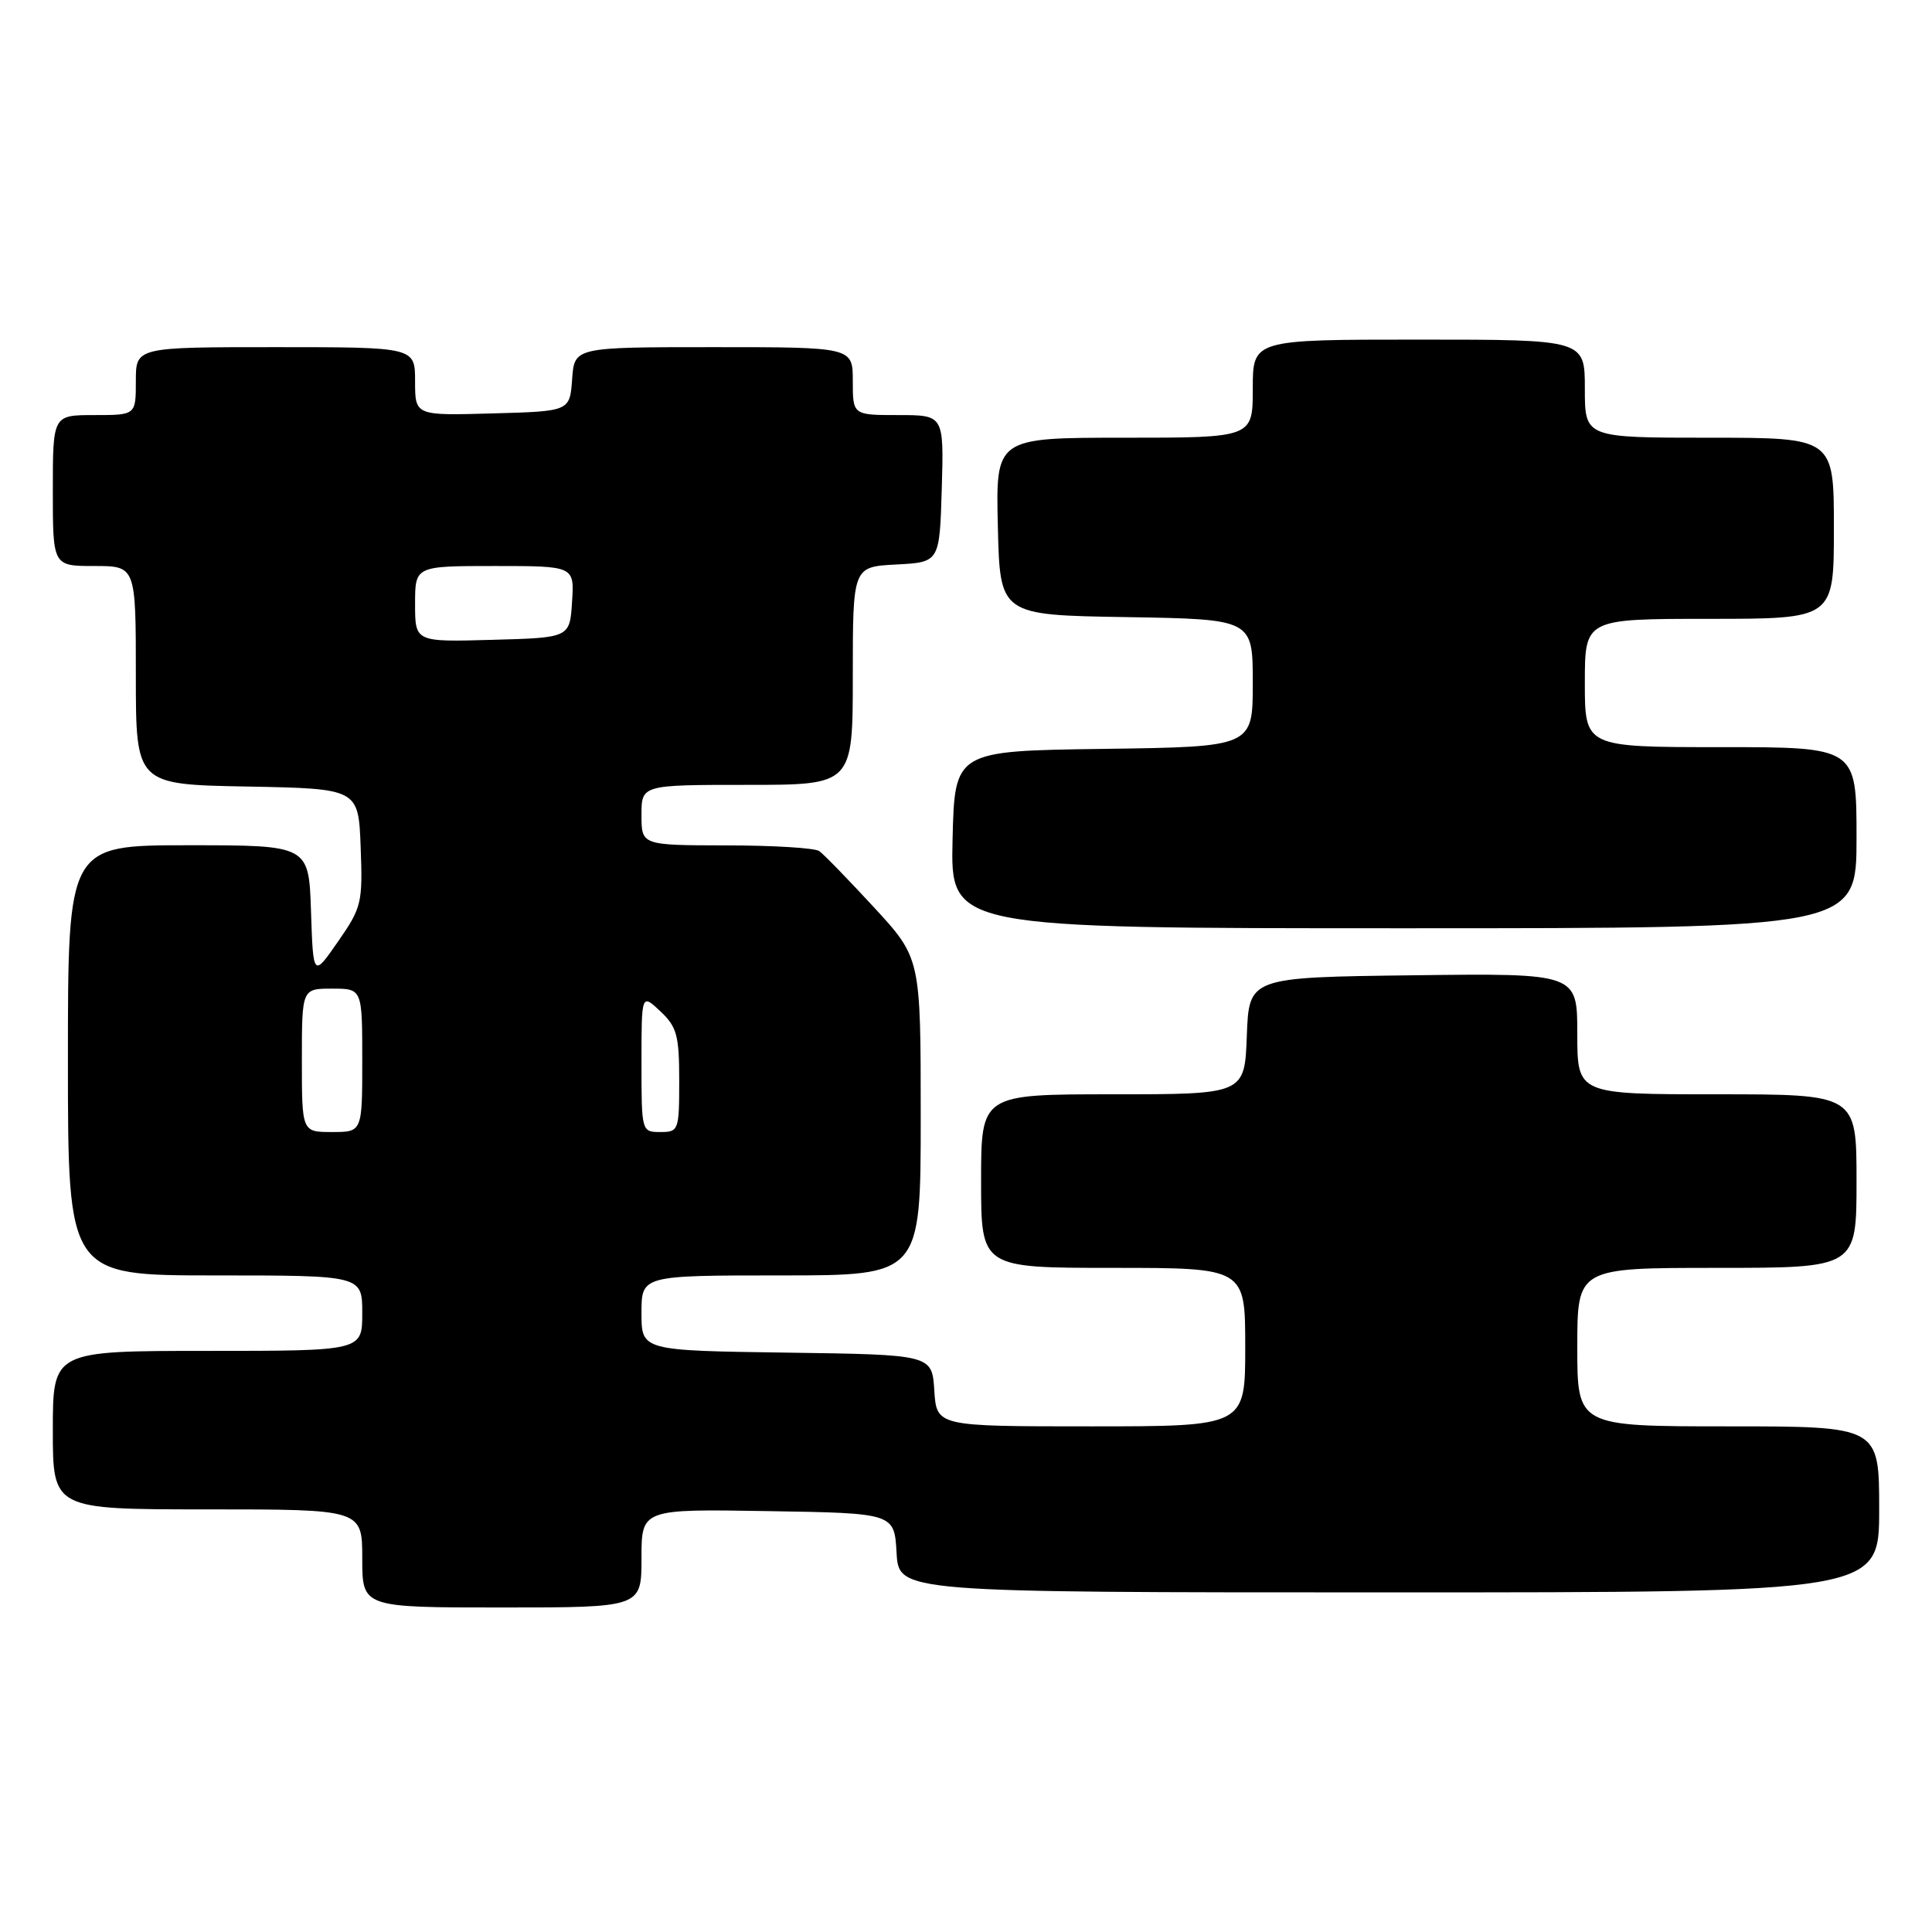 <?xml version="1.0" encoding="UTF-8" standalone="no"?>
<!DOCTYPE svg PUBLIC "-//W3C//DTD SVG 1.1//EN" "http://www.w3.org/Graphics/SVG/1.1/DTD/svg11.dtd" >
<svg xmlns="http://www.w3.org/2000/svg" xmlns:xlink="http://www.w3.org/1999/xlink" version="1.1" viewBox="0 0 256 256">
 <g >
 <path fill="currentColor"
d=" M 85.00 206.48 C 85.00 199.95 85.00 199.95 101.75 200.23 C 118.50 200.50 118.50 200.50 118.80 205.75 C 119.10 211.00 119.10 211.00 184.05 211.00 C 249.00 211.00 249.00 211.00 249.00 200.00 C 249.00 189.00 249.00 189.00 229.00 189.00 C 209.00 189.00 209.00 189.00 209.00 178.50 C 209.00 168.00 209.00 168.00 227.50 168.00 C 246.00 168.00 246.00 168.00 246.00 156.50 C 246.00 145.00 246.00 145.00 227.50 145.00 C 209.00 145.00 209.00 145.00 209.00 136.98 C 209.00 128.96 209.00 128.96 187.25 129.23 C 165.50 129.50 165.50 129.50 165.21 137.25 C 164.92 145.00 164.92 145.00 147.46 145.00 C 130.00 145.00 130.00 145.00 130.00 156.50 C 130.00 168.00 130.00 168.00 147.50 168.00 C 165.00 168.00 165.00 168.00 165.00 178.50 C 165.00 189.00 165.00 189.00 144.55 189.00 C 124.11 189.00 124.11 189.00 123.80 184.25 C 123.50 179.50 123.50 179.50 104.25 179.23 C 85.00 178.96 85.00 178.96 85.00 173.98 C 85.00 169.00 85.00 169.00 103.50 169.00 C 122.00 169.00 122.00 169.00 122.00 147.97 C 122.00 126.95 122.00 126.95 115.80 120.22 C 112.39 116.53 109.13 113.17 108.55 112.77 C 107.97 112.36 102.44 112.02 96.25 112.02 C 85.00 112.00 85.00 112.00 85.00 108.00 C 85.00 104.00 85.00 104.00 99.00 104.00 C 113.00 104.00 113.00 104.00 113.00 89.55 C 113.00 75.10 113.00 75.10 118.75 74.80 C 124.50 74.50 124.50 74.50 124.79 64.75 C 125.07 55.00 125.07 55.00 119.04 55.00 C 113.00 55.00 113.00 55.00 113.00 50.50 C 113.00 46.00 113.00 46.00 94.56 46.00 C 76.11 46.00 76.11 46.00 75.81 50.25 C 75.50 54.50 75.50 54.50 65.25 54.78 C 55.00 55.07 55.00 55.07 55.00 50.53 C 55.00 46.00 55.00 46.00 36.50 46.00 C 18.00 46.00 18.00 46.00 18.00 50.50 C 18.00 55.00 18.00 55.00 12.50 55.00 C 7.00 55.00 7.00 55.00 7.00 65.00 C 7.00 75.00 7.00 75.00 12.50 75.00 C 18.00 75.00 18.00 75.00 18.00 89.47 C 18.00 103.95 18.00 103.95 32.75 104.22 C 47.50 104.50 47.50 104.50 47.79 112.26 C 48.07 119.63 47.92 120.26 44.79 124.76 C 41.50 129.50 41.50 129.50 41.21 120.75 C 40.92 112.00 40.92 112.00 24.96 112.00 C 9.00 112.00 9.00 112.00 9.00 140.50 C 9.00 169.00 9.00 169.00 28.50 169.00 C 48.00 169.00 48.00 169.00 48.00 174.00 C 48.00 179.00 48.00 179.00 27.50 179.00 C 7.00 179.00 7.00 179.00 7.00 189.50 C 7.00 200.00 7.00 200.00 27.50 200.00 C 48.00 200.00 48.00 200.00 48.00 206.50 C 48.00 213.00 48.00 213.00 66.50 213.00 C 85.00 213.00 85.00 213.00 85.00 206.48 Z  M 246.00 111.00 C 246.00 99.00 246.00 99.00 228.00 99.00 C 210.00 99.00 210.00 99.00 210.00 90.50 C 210.00 82.00 210.00 82.00 226.50 82.00 C 243.00 82.00 243.00 82.00 243.00 70.00 C 243.00 58.00 243.00 58.00 226.50 58.00 C 210.00 58.00 210.00 58.00 210.00 51.50 C 210.00 45.00 210.00 45.00 188.00 45.00 C 166.00 45.00 166.00 45.00 166.00 51.50 C 166.00 58.00 166.00 58.00 148.97 58.00 C 131.94 58.00 131.94 58.00 132.22 69.75 C 132.50 81.50 132.50 81.50 149.25 81.77 C 166.00 82.05 166.00 82.05 166.00 90.50 C 166.00 98.96 166.00 98.96 146.25 99.23 C 126.50 99.50 126.50 99.50 126.22 111.25 C 125.94 123.00 125.94 123.00 185.97 123.00 C 246.00 123.00 246.00 123.00 246.00 111.00 Z  M 40.00 140.50 C 40.00 131.00 40.00 131.00 44.00 131.00 C 48.00 131.00 48.00 131.00 48.00 140.50 C 48.00 150.00 48.00 150.00 44.00 150.00 C 40.00 150.00 40.00 150.00 40.00 140.50 Z  M 85.00 140.83 C 85.00 131.65 85.00 131.65 87.50 134.00 C 89.69 136.06 90.00 137.19 90.00 143.17 C 90.00 149.79 89.92 150.00 87.50 150.00 C 85.01 150.00 85.00 149.94 85.00 140.83 Z  M 55.00 80.03 C 55.00 75.00 55.00 75.00 65.55 75.00 C 76.11 75.00 76.11 75.00 75.80 79.75 C 75.50 84.50 75.50 84.50 65.25 84.78 C 55.00 85.07 55.00 85.07 55.00 80.03 Z "/>
</g>
</svg>